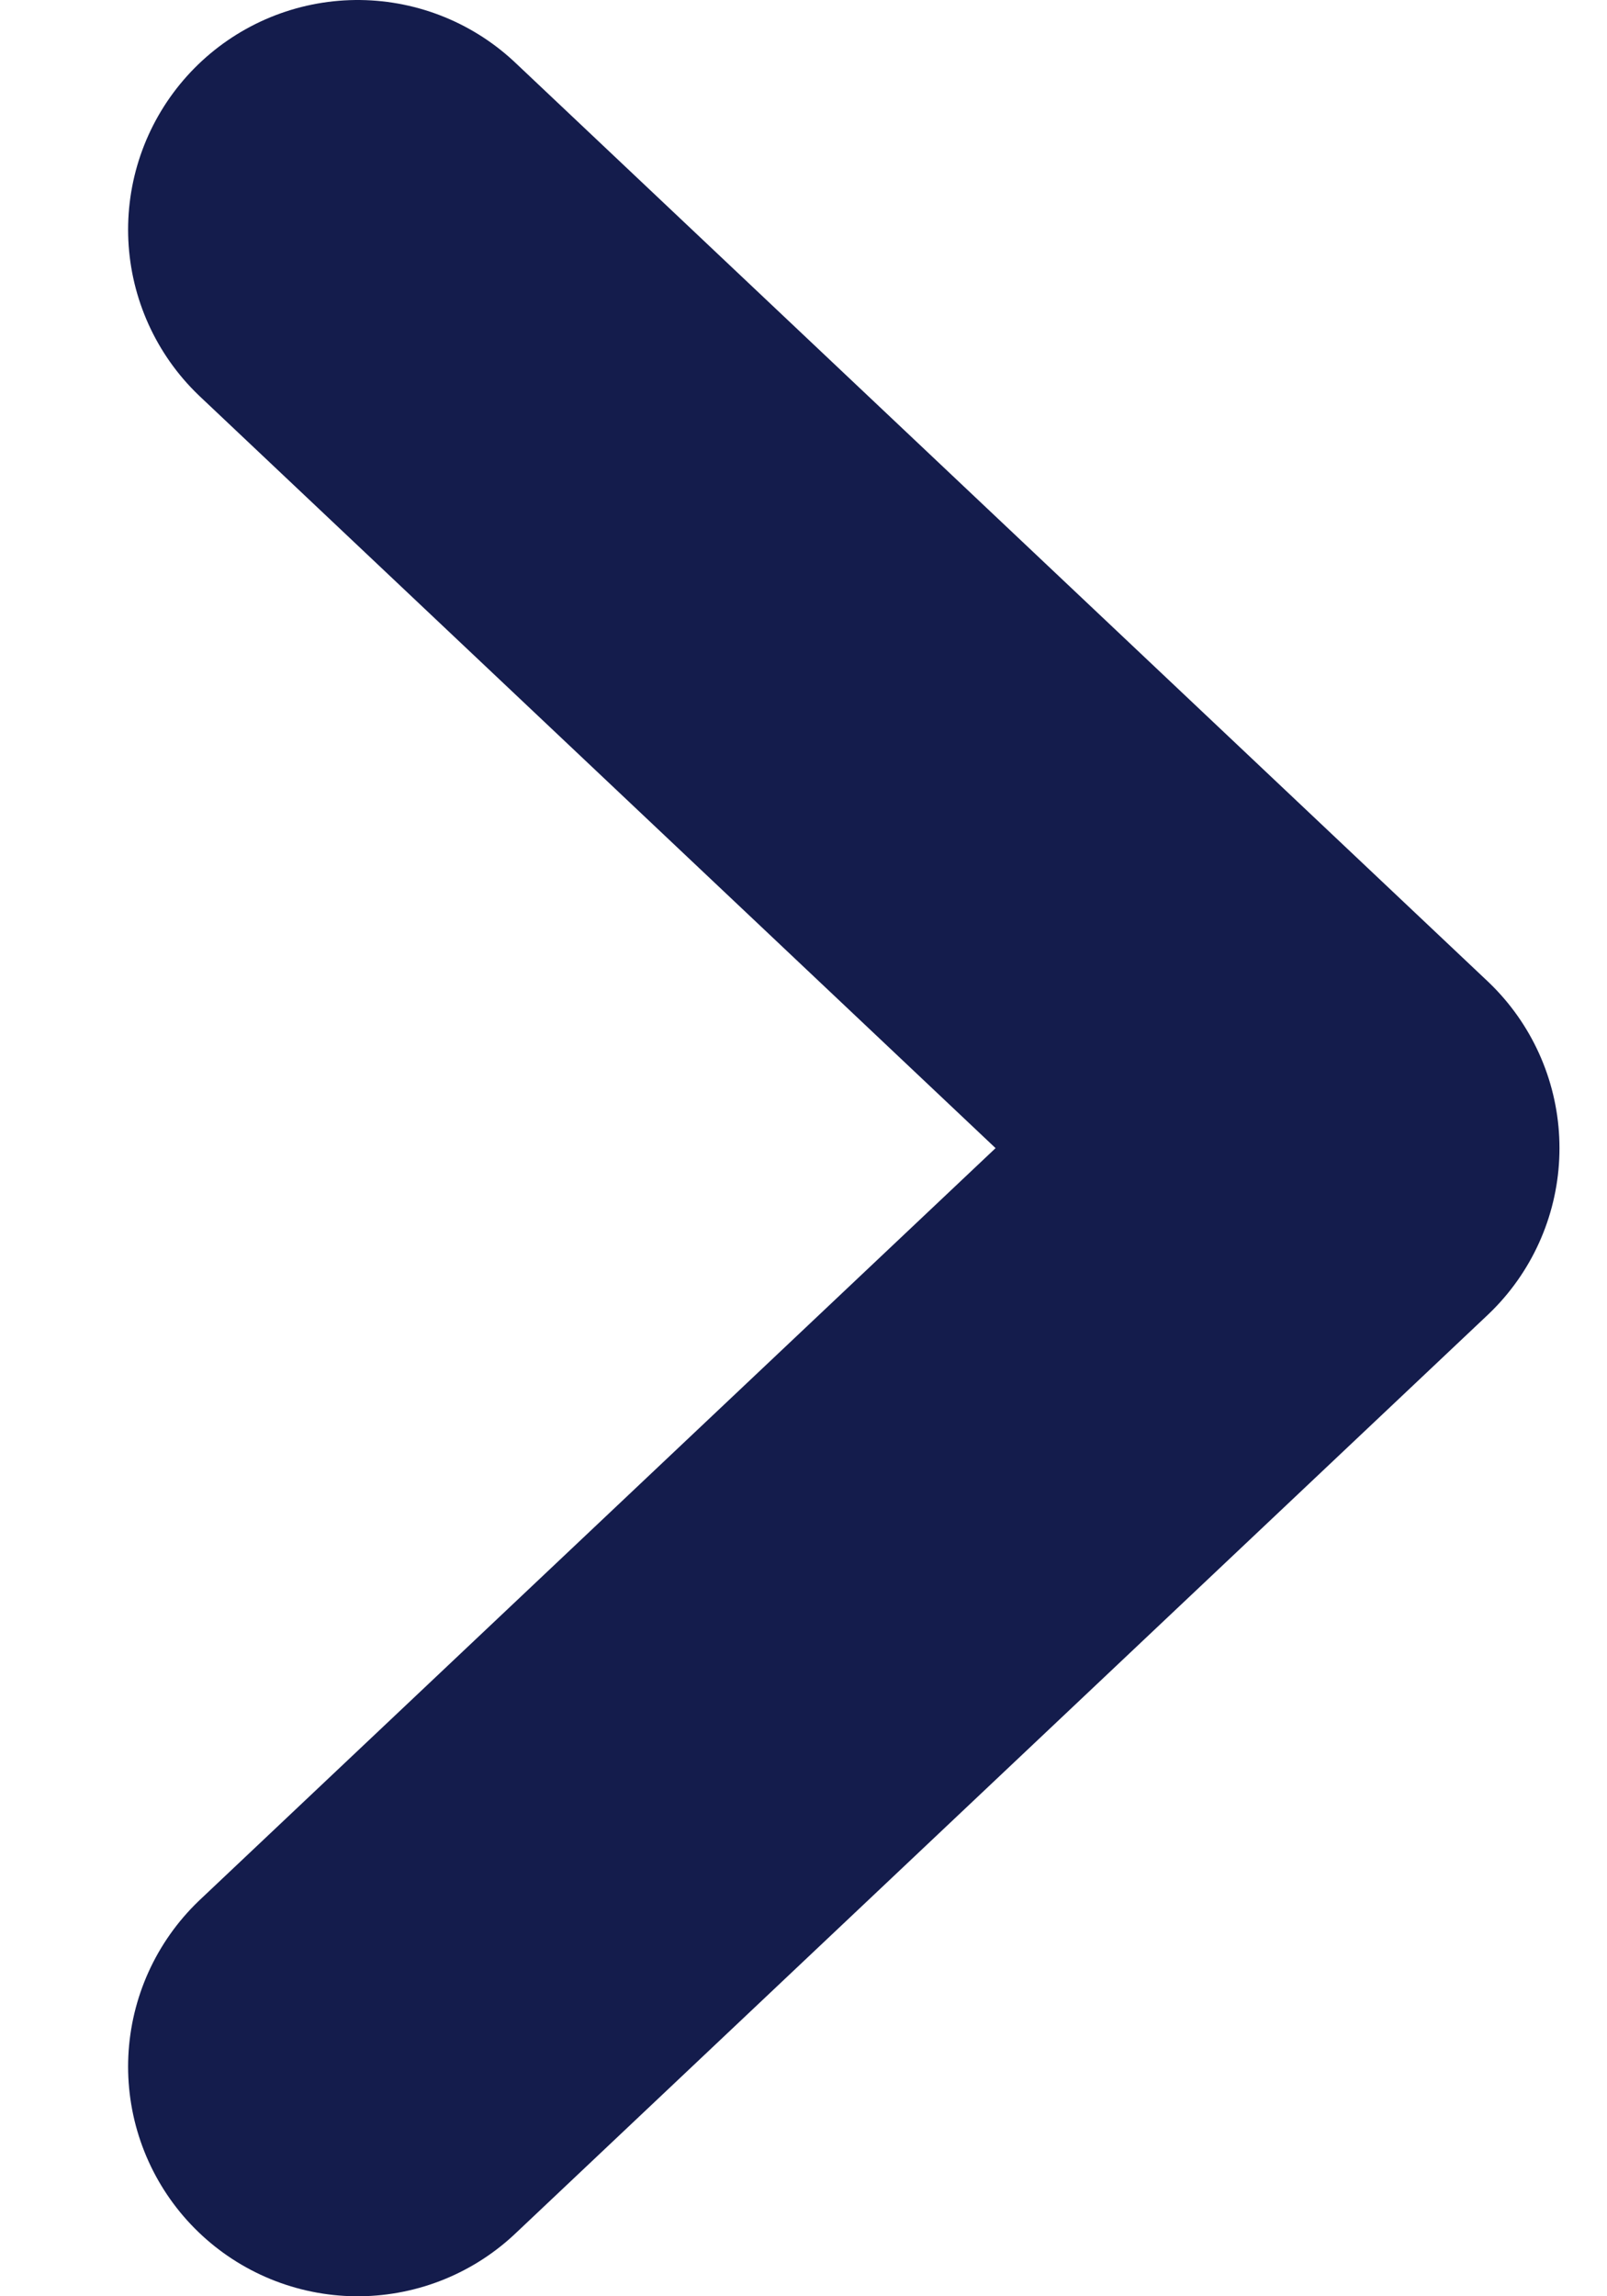 <svg width="7" height="10" viewBox="0 0 7 10" fill="none" xmlns="http://www.w3.org/2000/svg">
<path d="M1.558 9L5.793 5L1.558 1" stroke="#141C4C" stroke-width="2" stroke-linecap="round" stroke-linejoin="round"/>
</svg>
